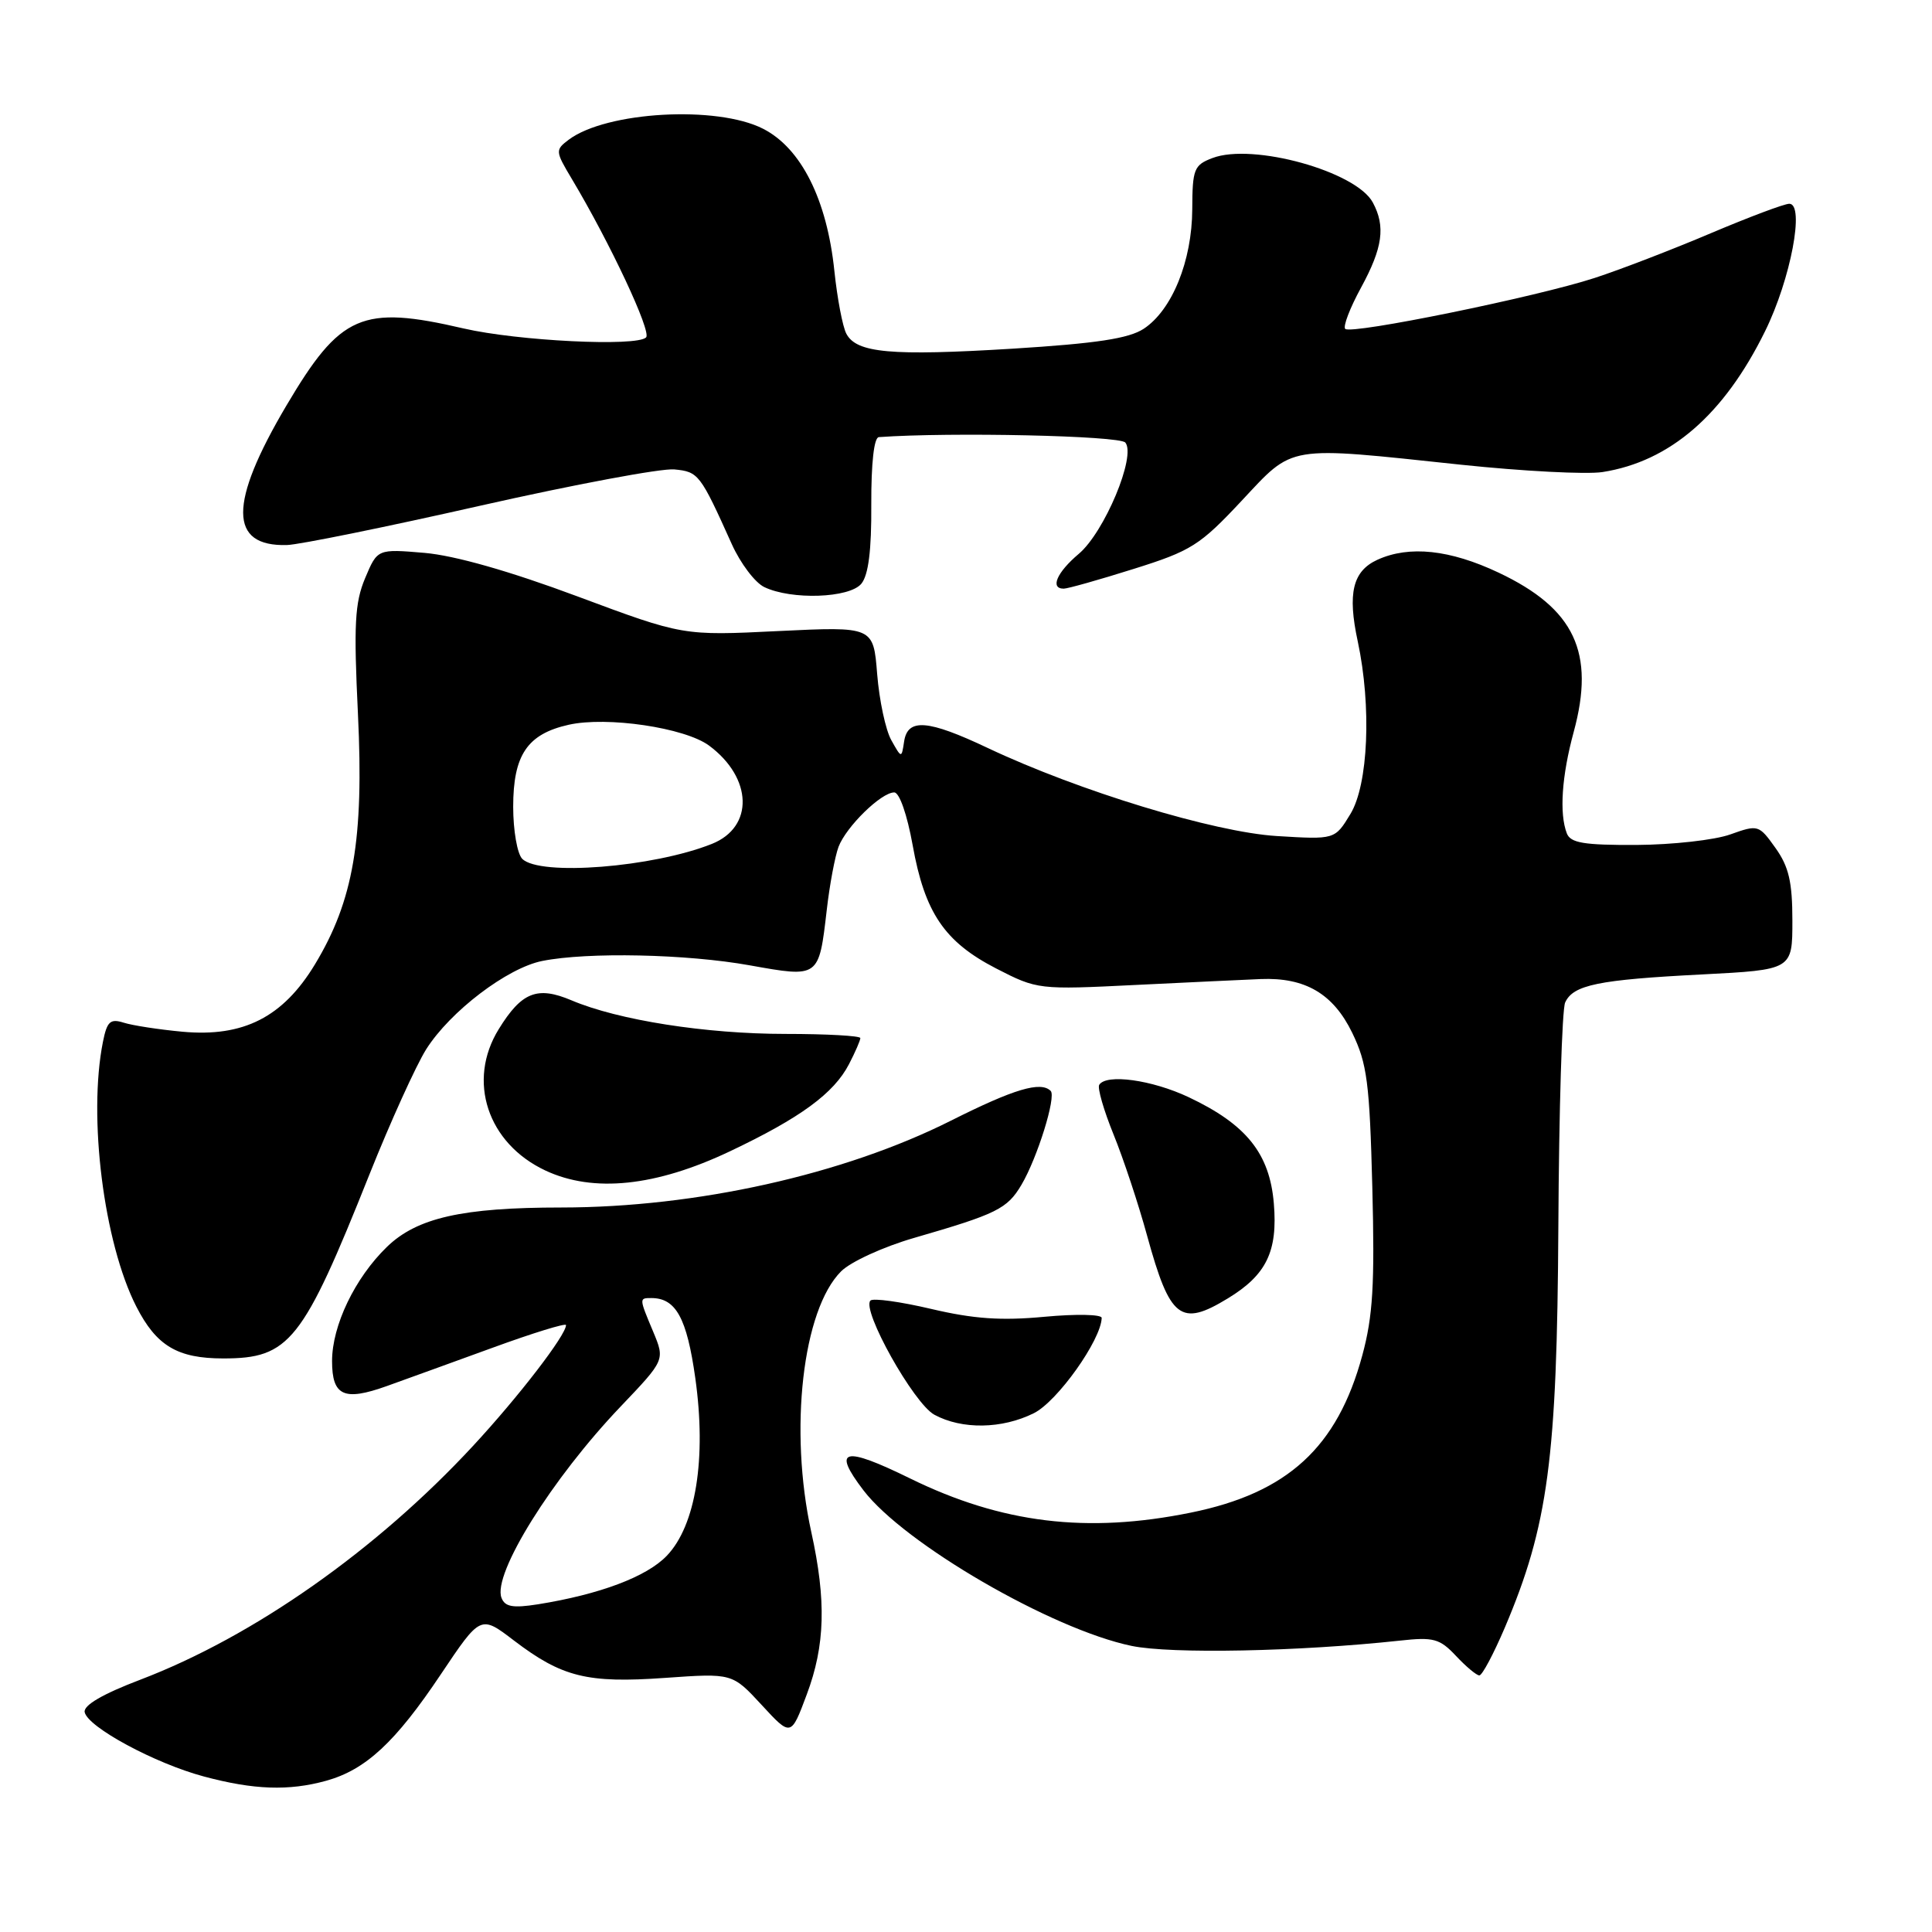 <?xml version="1.0" encoding="UTF-8" standalone="no"?>
<!DOCTYPE svg PUBLIC "-//W3C//DTD SVG 1.1//EN" "http://www.w3.org/Graphics/SVG/1.1/DTD/svg11.dtd" >
<svg xmlns="http://www.w3.org/2000/svg" xmlns:xlink="http://www.w3.org/1999/xlink" version="1.1" viewBox="0 0 256 256">
 <g >
 <path fill="currentColor"
d=" M 43.22 235.96 C 48.47 234.50 52.40 230.85 58.43 221.83 C 63.68 214.00 63.68 214.00 68.09 217.37 C 74.47 222.23 77.81 223.06 88.11 222.33 C 97.03 221.70 97.03 221.70 100.92 225.91 C 104.81 230.13 104.81 230.13 106.90 224.53 C 109.34 218.02 109.50 212.10 107.50 203.00 C 104.53 189.48 106.34 173.56 111.45 168.46 C 112.72 167.19 117.04 165.21 121.12 164.03 C 132.11 160.85 133.46 160.18 135.35 156.99 C 137.46 153.42 139.98 145.31 139.22 144.55 C 137.90 143.24 134.39 144.28 126.01 148.49 C 111.79 155.64 92.25 159.99 74.39 160.00 C 61.27 160.00 55.25 161.36 51.27 165.22 C 47.03 169.33 44.00 175.64 44.00 180.35 C 44.00 184.97 45.58 185.69 51.23 183.67 C 53.58 182.83 59.89 180.54 65.25 178.59 C 70.61 176.63 75.00 175.28 75.00 175.58 C 75.00 176.91 68.73 185.06 62.67 191.60 C 49.88 205.40 33.64 216.82 18.64 222.55 C 13.61 224.46 11.04 225.96 11.22 226.87 C 11.62 228.85 20.51 233.65 27.00 235.39 C 33.64 237.17 38.26 237.33 43.22 235.96 Z  M 199.40 215.66 C 205.14 202.15 206.32 193.26 206.49 162.50 C 206.57 147.10 206.98 133.75 207.39 132.84 C 208.45 130.50 211.78 129.82 225.50 129.12 C 237.50 128.50 237.50 128.50 237.50 122.00 C 237.50 116.87 237.03 114.84 235.26 112.36 C 233.06 109.28 232.96 109.25 229.26 110.57 C 227.19 111.31 221.61 111.93 216.86 111.96 C 209.87 111.99 208.10 111.70 207.61 110.42 C 206.60 107.79 206.94 102.81 208.52 97.00 C 211.39 86.47 208.65 80.64 198.58 75.88 C 192.13 72.83 186.74 72.25 182.52 74.17 C 179.24 75.67 178.53 78.60 179.91 84.99 C 181.75 93.60 181.31 103.98 178.93 107.87 C 176.88 111.25 176.88 111.25 169.19 110.78 C 160.86 110.27 142.99 104.83 130.90 99.12 C 122.94 95.35 120.27 95.14 119.80 98.25 C 119.46 100.50 119.46 100.50 118.10 98.07 C 117.35 96.74 116.51 92.80 116.23 89.33 C 115.73 83.01 115.73 83.01 103.11 83.62 C 90.50 84.24 90.50 84.24 76.50 79.02 C 67.52 75.67 60.26 73.61 56.26 73.26 C 50.01 72.73 50.01 72.73 48.38 76.61 C 47.01 79.88 46.86 82.74 47.43 94.61 C 48.23 111.20 46.83 119.35 41.74 127.77 C 37.50 134.78 32.26 137.45 24.19 136.71 C 21.06 136.42 17.55 135.88 16.39 135.51 C 14.61 134.95 14.18 135.34 13.64 138.05 C 11.65 148.01 13.75 164.66 18.06 173.12 C 20.72 178.33 23.51 180.00 29.59 180.00 C 38.36 180.00 40.10 177.81 48.96 155.60 C 51.74 148.64 55.12 141.19 56.47 139.04 C 59.65 134.01 67.22 128.25 71.86 127.33 C 77.87 126.13 90.99 126.41 99.34 127.91 C 108.56 129.56 108.50 129.60 109.55 120.57 C 109.93 117.23 110.64 113.47 111.11 112.21 C 112.13 109.53 116.76 105.00 118.49 105.00 C 119.18 105.00 120.20 107.94 120.93 111.98 C 122.53 120.94 125.15 124.80 132.00 128.33 C 137.45 131.13 137.62 131.15 150.50 130.51 C 157.65 130.16 165.09 129.81 167.04 129.73 C 172.94 129.49 176.66 131.67 179.18 136.86 C 181.15 140.93 181.48 143.45 181.84 157.35 C 182.17 170.20 181.92 174.41 180.51 179.60 C 177.21 191.78 170.62 197.83 157.79 200.43 C 144.04 203.23 132.72 201.85 120.59 195.90 C 111.77 191.57 110.21 191.97 114.41 197.47 C 119.81 204.55 139.35 215.89 149.94 218.09 C 155.18 219.18 172.11 218.84 185.50 217.39 C 189.95 216.90 190.77 217.12 192.93 219.42 C 194.26 220.84 195.65 222.00 196.02 222.00 C 196.40 222.00 197.91 219.15 199.40 215.66 Z  M 137.00 187.25 C 140.11 185.70 145.90 177.56 145.98 174.63 C 145.99 174.16 142.58 174.09 138.40 174.48 C 132.66 175.02 129.00 174.76 123.39 173.44 C 119.31 172.48 115.69 171.98 115.34 172.33 C 114.12 173.55 121.07 185.97 123.81 187.46 C 127.46 189.44 132.78 189.36 137.00 187.25 Z  M 162.70 172.04 C 167.81 168.93 169.32 165.82 168.79 159.47 C 168.24 152.85 165.16 149.00 157.50 145.38 C 152.62 143.08 146.58 142.25 145.65 143.75 C 145.40 144.17 146.25 147.12 147.55 150.32 C 148.85 153.51 150.86 159.57 152.01 163.78 C 155.03 174.76 156.44 175.86 162.70 172.04 Z  M 96.73 152.55 C 106.07 148.12 110.50 144.87 112.50 141.00 C 113.33 139.40 114.00 137.85 114.00 137.55 C 114.00 137.25 109.54 137.00 104.09 137.00 C 93.54 137.00 81.92 135.18 75.73 132.55 C 71.19 130.63 69.12 131.45 66.09 136.36 C 61.85 143.21 64.59 151.50 72.27 155.10 C 78.63 158.08 86.90 157.22 96.73 152.55 Z  M 114.13 77.35 C 115.07 76.21 115.49 72.93 115.45 66.85 C 115.43 61.37 115.81 57.97 116.45 57.92 C 125.94 57.24 148.36 57.73 149.11 58.64 C 150.58 60.40 146.34 70.53 142.94 73.39 C 140.04 75.84 139.10 78.00 140.95 78.00 C 141.47 78.00 145.63 76.83 150.20 75.39 C 157.83 73.00 158.99 72.27 164.50 66.38 C 171.52 58.89 170.24 59.10 193.62 61.58 C 201.80 62.44 210.23 62.88 212.34 62.55 C 221.29 61.15 228.44 54.95 233.88 43.89 C 237.28 37.00 239.17 27.00 237.09 27.00 C 236.43 27.00 231.76 28.76 226.70 30.90 C 221.64 33.05 214.71 35.72 211.30 36.83 C 203.62 39.34 179.03 44.36 178.25 43.58 C 177.93 43.27 178.87 40.81 180.34 38.12 C 183.22 32.83 183.61 30.01 181.91 26.84 C 179.71 22.71 166.00 18.91 160.66 20.94 C 158.21 21.87 158.00 22.40 157.98 27.73 C 157.95 34.58 155.30 41.10 151.54 43.57 C 149.56 44.86 145.28 45.51 134.21 46.20 C 118.05 47.19 113.48 46.78 112.14 44.21 C 111.65 43.27 110.94 39.54 110.56 35.91 C 109.58 26.45 106.16 19.63 101.11 17.06 C 95.00 13.94 80.35 14.77 75.36 18.51 C 73.56 19.87 73.57 20.03 75.77 23.71 C 80.83 32.18 86.36 43.97 85.61 44.71 C 84.35 45.96 68.60 45.18 61.42 43.52 C 47.94 40.39 45.11 41.63 37.95 53.74 C 30.28 66.71 30.31 72.44 38.03 72.22 C 39.66 72.17 51.18 69.83 63.63 67.01 C 76.08 64.20 87.66 62.03 89.35 62.20 C 92.56 62.51 92.78 62.80 96.97 72.11 C 98.11 74.64 100.04 77.20 101.27 77.79 C 104.86 79.52 112.54 79.26 114.13 77.35 Z  M 66.45 211.72 C 65.24 208.58 73.14 195.90 82.25 186.36 C 88.11 180.21 88.11 180.21 86.56 176.48 C 84.67 171.98 84.68 172.00 86.31 172.00 C 89.56 172.00 91.01 174.64 92.13 182.60 C 93.63 193.25 92.20 202.14 88.35 206.15 C 85.69 208.93 79.46 211.27 71.27 212.58 C 67.96 213.10 66.91 212.92 66.45 211.72 Z  M 69.20 113.80 C 68.54 113.14 68.00 110.04 68.00 106.91 C 68.00 100.04 69.87 97.27 75.33 96.04 C 80.41 94.89 90.74 96.42 93.95 98.79 C 99.73 103.07 99.92 109.59 94.33 111.82 C 86.54 114.93 71.52 116.12 69.20 113.80 Z "/>
</g>
</svg>